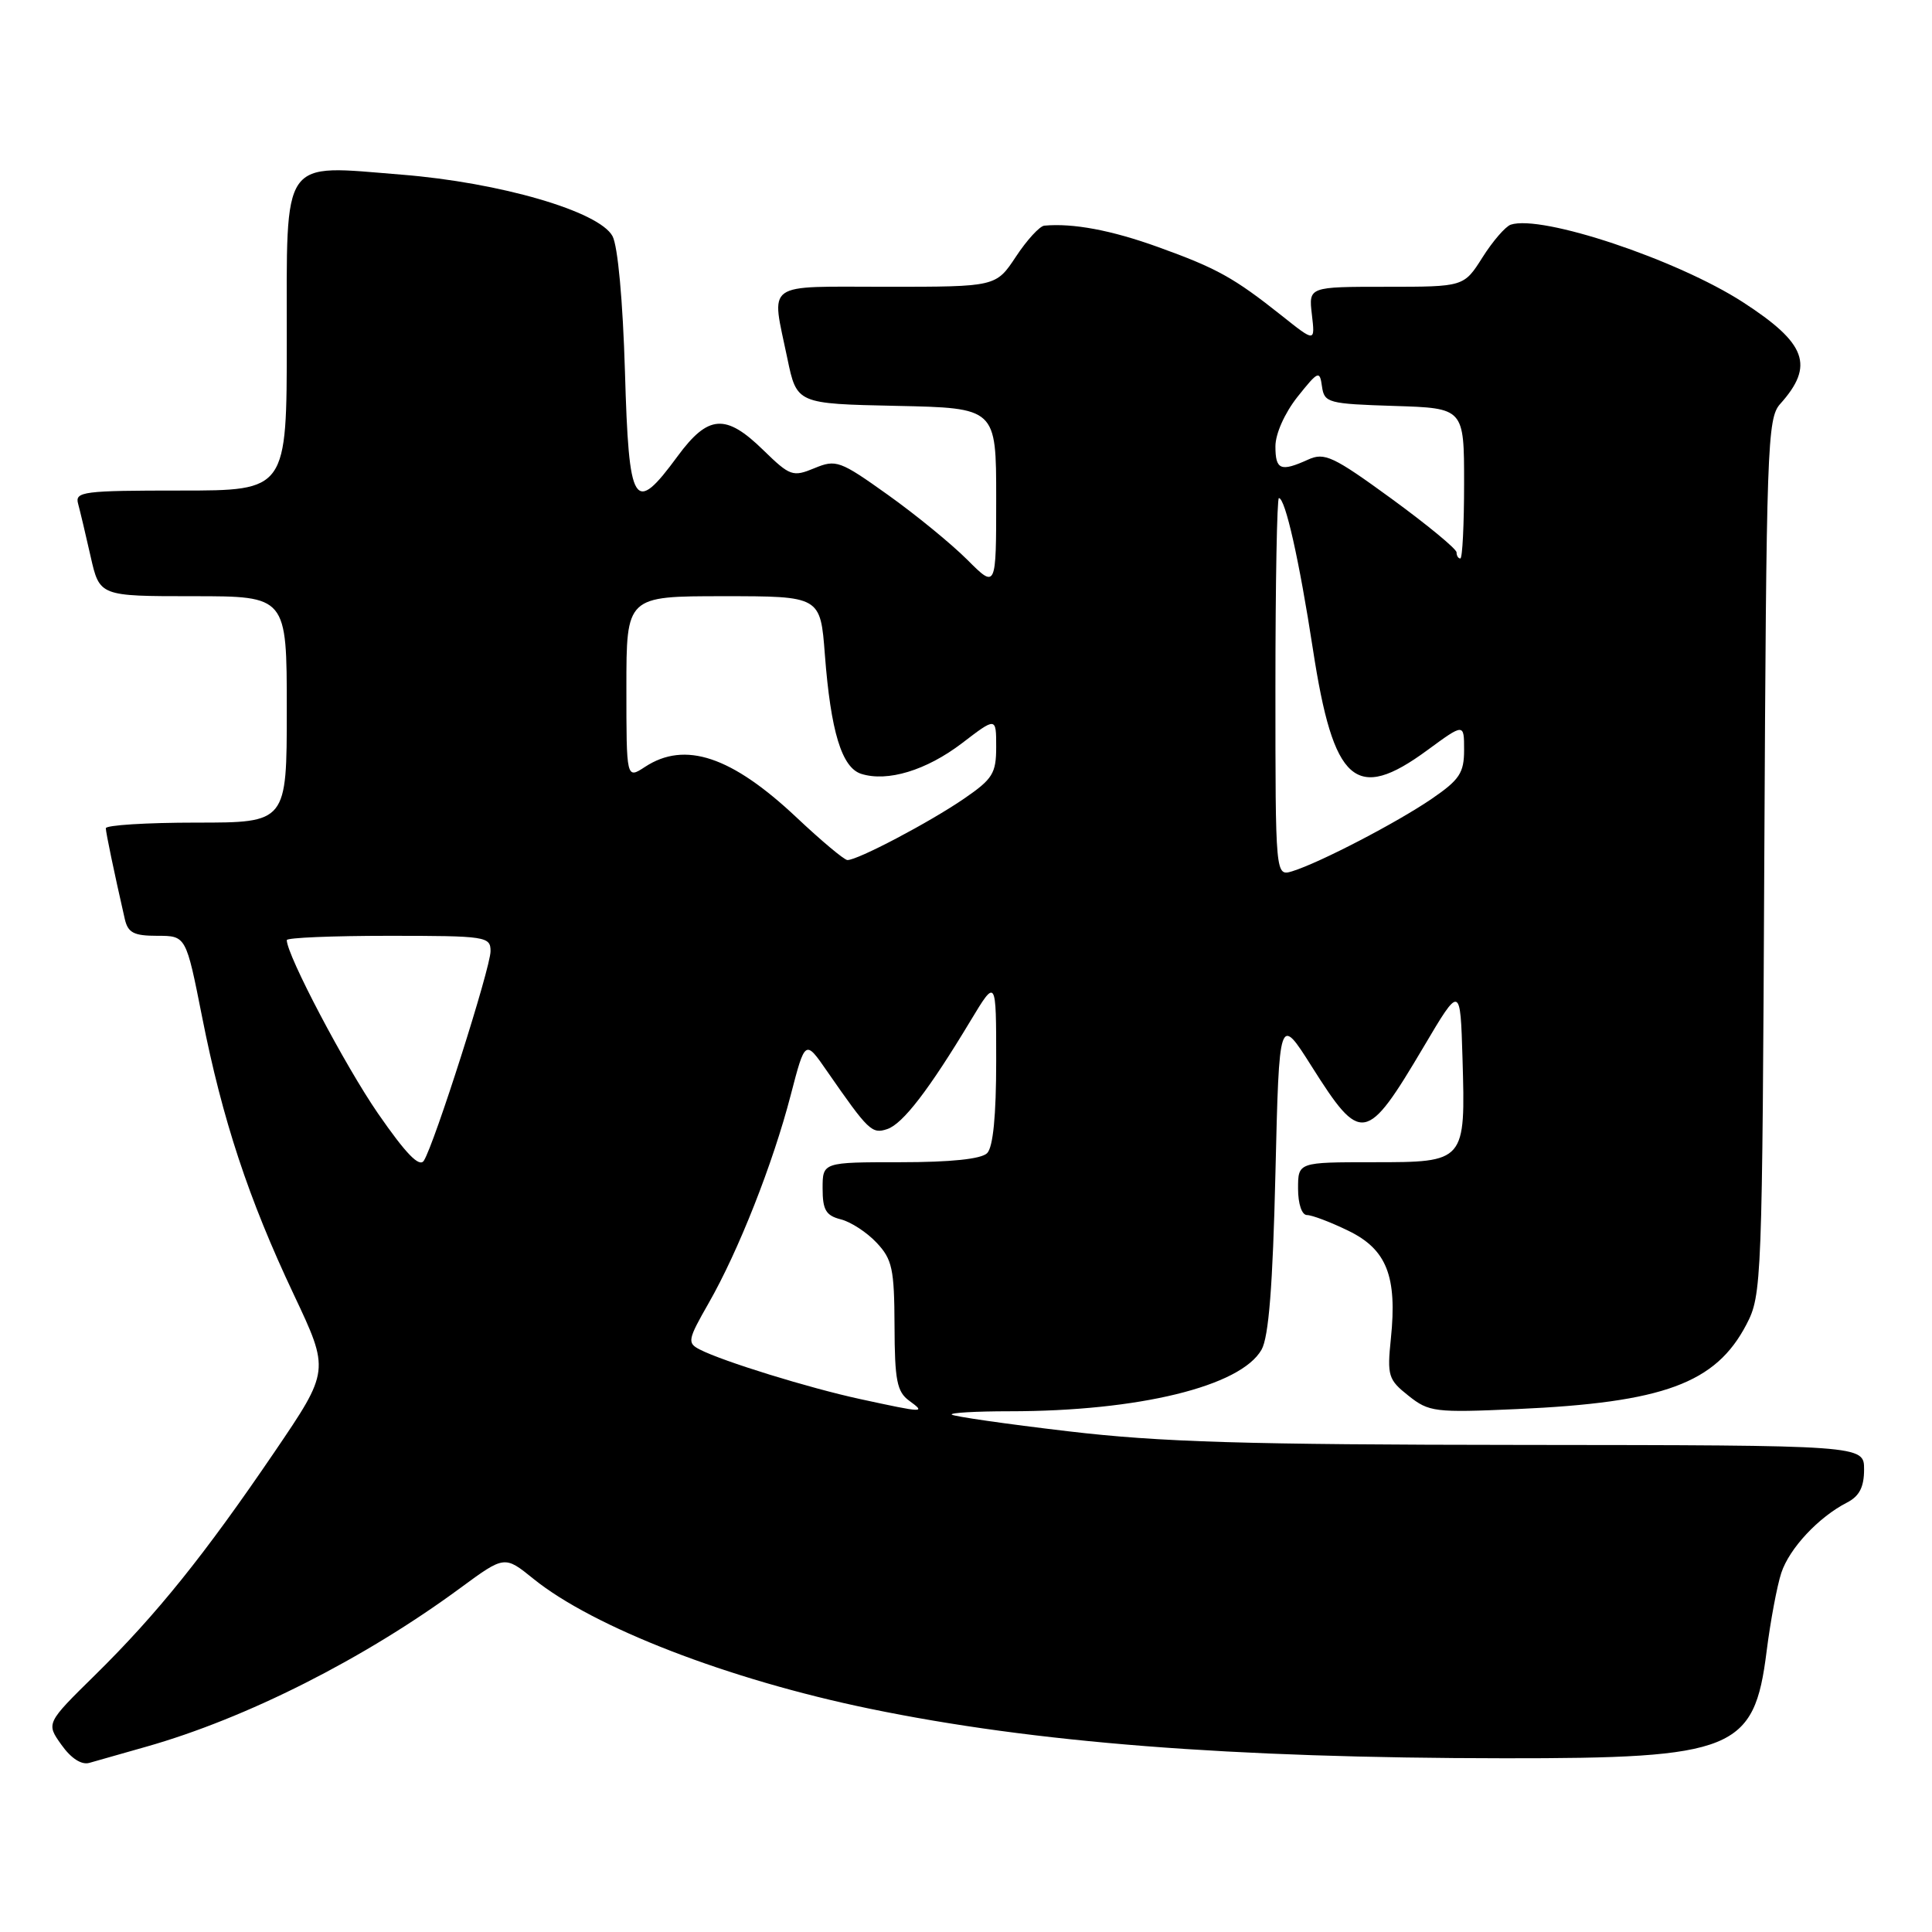 <?xml version="1.0" encoding="UTF-8" standalone="no"?>
<!DOCTYPE svg PUBLIC "-//W3C//DTD SVG 1.1//EN" "http://www.w3.org/Graphics/SVG/1.1/DTD/svg11.dtd" >
<svg xmlns="http://www.w3.org/2000/svg" xmlns:xlink="http://www.w3.org/1999/xlink" version="1.1" viewBox="0 0 256 256">
 <g >
 <path fill="currentColor"
d=" M 19.37 231.45 C 32.64 227.69 48.26 219.80 61.02 210.40 C 66.86 206.11 66.86 206.11 70.68 209.20 C 78.65 215.64 96.53 222.55 115.23 226.41 C 137.05 230.92 163.01 232.95 199.31 232.98 C 229.76 233.01 232.44 231.92 234.08 218.85 C 234.59 214.81 235.47 210.12 236.03 208.42 C 237.10 205.17 240.96 201.03 244.75 199.09 C 246.38 198.25 247.00 197.04 247.00 194.71 C 247.00 191.50 247.00 191.50 201.75 191.46 C 164.93 191.43 153.71 191.09 141.52 189.65 C 133.28 188.68 126.35 187.68 126.11 187.44 C 125.86 187.20 129.31 187.00 133.76 187.00 C 150.88 187.00 164.40 183.70 167.16 178.84 C 168.11 177.18 168.65 170.38 169.00 155.50 C 169.50 134.50 169.50 134.50 173.80 141.30 C 180.35 151.66 181.04 151.54 188.63 138.73 C 193.50 130.50 193.50 130.50 193.79 140.25 C 194.19 154.00 194.19 154.00 181.96 154.00 C 172.00 154.00 172.00 154.00 172.00 157.50 C 172.00 159.53 172.50 161.00 173.18 161.00 C 173.84 161.00 176.30 161.93 178.66 163.08 C 183.74 165.54 185.15 169.11 184.30 177.35 C 183.79 182.30 183.95 182.82 186.63 184.94 C 189.34 187.10 190.13 187.20 201.00 186.71 C 220.44 185.84 227.34 183.30 231.41 175.50 C 233.45 171.60 233.51 170.08 233.78 113.53 C 234.05 59.12 234.17 55.44 235.88 53.53 C 240.46 48.43 239.38 45.50 230.93 40.03 C 222.19 34.39 204.28 28.41 200.18 29.77 C 199.48 30.01 197.79 31.96 196.44 34.10 C 193.97 38.00 193.97 38.00 183.69 38.00 C 173.40 38.00 173.40 38.00 173.83 41.67 C 174.26 45.35 174.26 45.35 169.88 41.86 C 163.51 36.80 161.27 35.55 153.44 32.73 C 147.29 30.51 142.20 29.55 138.38 29.90 C 137.77 29.95 136.07 31.80 134.62 34.00 C 131.97 38.00 131.97 38.00 117.49 38.00 C 101.02 38.00 102.19 37.16 104.33 47.50 C 105.58 53.50 105.58 53.50 118.79 53.78 C 132.00 54.06 132.00 54.06 132.00 66.03 C 132.00 78.00 132.00 78.00 128.18 74.18 C 126.07 72.07 121.34 68.20 117.65 65.57 C 111.29 61.03 110.78 60.85 107.91 62.04 C 105.05 63.22 104.68 63.09 101.15 59.65 C 96.16 54.77 93.84 54.94 89.78 60.46 C 84.00 68.32 83.33 67.25 82.81 49.25 C 82.53 39.88 81.87 32.60 81.16 31.29 C 79.40 28.01 66.26 24.18 53.19 23.14 C 37.10 21.85 38.00 20.55 38.00 45.02 C 38.00 65.00 38.00 65.00 23.93 65.00 C 11.02 65.00 9.90 65.14 10.35 66.75 C 10.61 67.71 11.36 70.86 12.01 73.75 C 13.20 79.00 13.20 79.00 25.60 79.00 C 38.00 79.00 38.00 79.00 38.00 94.00 C 38.00 109.00 38.00 109.00 26.00 109.00 C 19.40 109.00 14.01 109.34 14.02 109.75 C 14.05 110.42 15.08 115.39 16.53 121.75 C 16.95 123.60 17.72 124.00 20.85 124.00 C 24.65 124.00 24.65 124.00 26.78 134.75 C 29.47 148.36 32.92 158.83 38.94 171.56 C 43.69 181.62 43.69 181.62 36.39 192.37 C 27.06 206.09 20.79 213.88 12.63 221.92 C 6.10 228.34 6.10 228.34 8.15 231.21 C 9.42 233.00 10.81 233.89 11.84 233.59 C 12.76 233.33 16.14 232.37 19.37 231.45 Z  M 114.00 185.39 C 107.17 183.91 95.75 180.38 92.71 178.81 C 91.04 177.95 91.13 177.52 93.89 172.69 C 97.85 165.77 102.42 154.18 104.77 145.12 C 106.69 137.74 106.69 137.74 109.59 141.94 C 115.08 149.85 115.53 150.29 117.56 149.61 C 119.62 148.93 123.08 144.43 128.61 135.24 C 132.00 129.62 132.00 129.62 132.00 140.61 C 132.00 147.82 131.59 152.01 130.80 152.80 C 130.02 153.58 125.98 154.00 119.30 154.00 C 109.00 154.00 109.00 154.00 109.00 157.48 C 109.00 160.32 109.44 161.07 111.41 161.57 C 112.73 161.90 114.87 163.29 116.16 164.67 C 118.23 166.87 118.50 168.14 118.53 175.68 C 118.55 182.90 118.85 184.42 120.47 185.60 C 122.71 187.24 122.51 187.23 114.00 185.39 Z  M 50.08 147.53 C 45.71 141.19 38.00 126.55 38.00 124.57 C 38.00 124.25 44.08 124.00 51.50 124.00 C 64.43 124.00 65.00 124.09 65.00 126.04 C 65.00 128.25 57.54 151.66 56.16 153.80 C 55.56 154.72 53.79 152.89 50.08 147.53 Z  M 169.00 91.07 C 169.00 77.28 169.21 66.00 169.46 66.00 C 170.31 66.00 172.16 74.26 173.97 86.04 C 176.69 103.79 179.62 106.39 189.12 99.41 C 194.00 95.83 194.00 95.83 194.00 99.37 C 194.00 102.40 193.40 103.32 189.75 105.82 C 185.16 108.97 174.89 114.31 171.25 115.44 C 169.00 116.13 169.00 116.13 169.00 91.07 Z  M 105.57 108.34 C 96.94 100.21 90.76 98.14 85.46 101.62 C 83.00 103.23 83.00 103.23 83.00 91.12 C 83.00 79.00 83.00 79.00 95.86 79.00 C 108.71 79.00 108.71 79.00 109.30 86.75 C 110.08 96.94 111.54 101.72 114.12 102.54 C 117.60 103.64 122.75 102.08 127.48 98.47 C 132.00 95.01 132.00 95.01 132.00 98.96 C 132.00 102.48 131.54 103.22 127.75 105.82 C 123.16 108.97 113.56 114.02 112.28 113.96 C 111.85 113.94 108.83 111.41 105.57 108.34 Z  M 193.00 73.19 C 193.00 72.74 189.12 69.54 184.38 66.08 C 176.65 60.45 175.50 59.91 173.33 60.90 C 169.69 62.55 169.00 62.27 169.00 59.14 C 169.00 57.48 170.23 54.73 171.92 52.59 C 174.68 49.13 174.87 49.05 175.17 51.21 C 175.48 53.38 175.97 53.51 184.75 53.79 C 194.00 54.08 194.00 54.08 194.00 64.04 C 194.00 69.52 193.78 74.00 193.50 74.00 C 193.22 74.00 193.00 73.63 193.00 73.19 Z "/>
</g>
</svg>